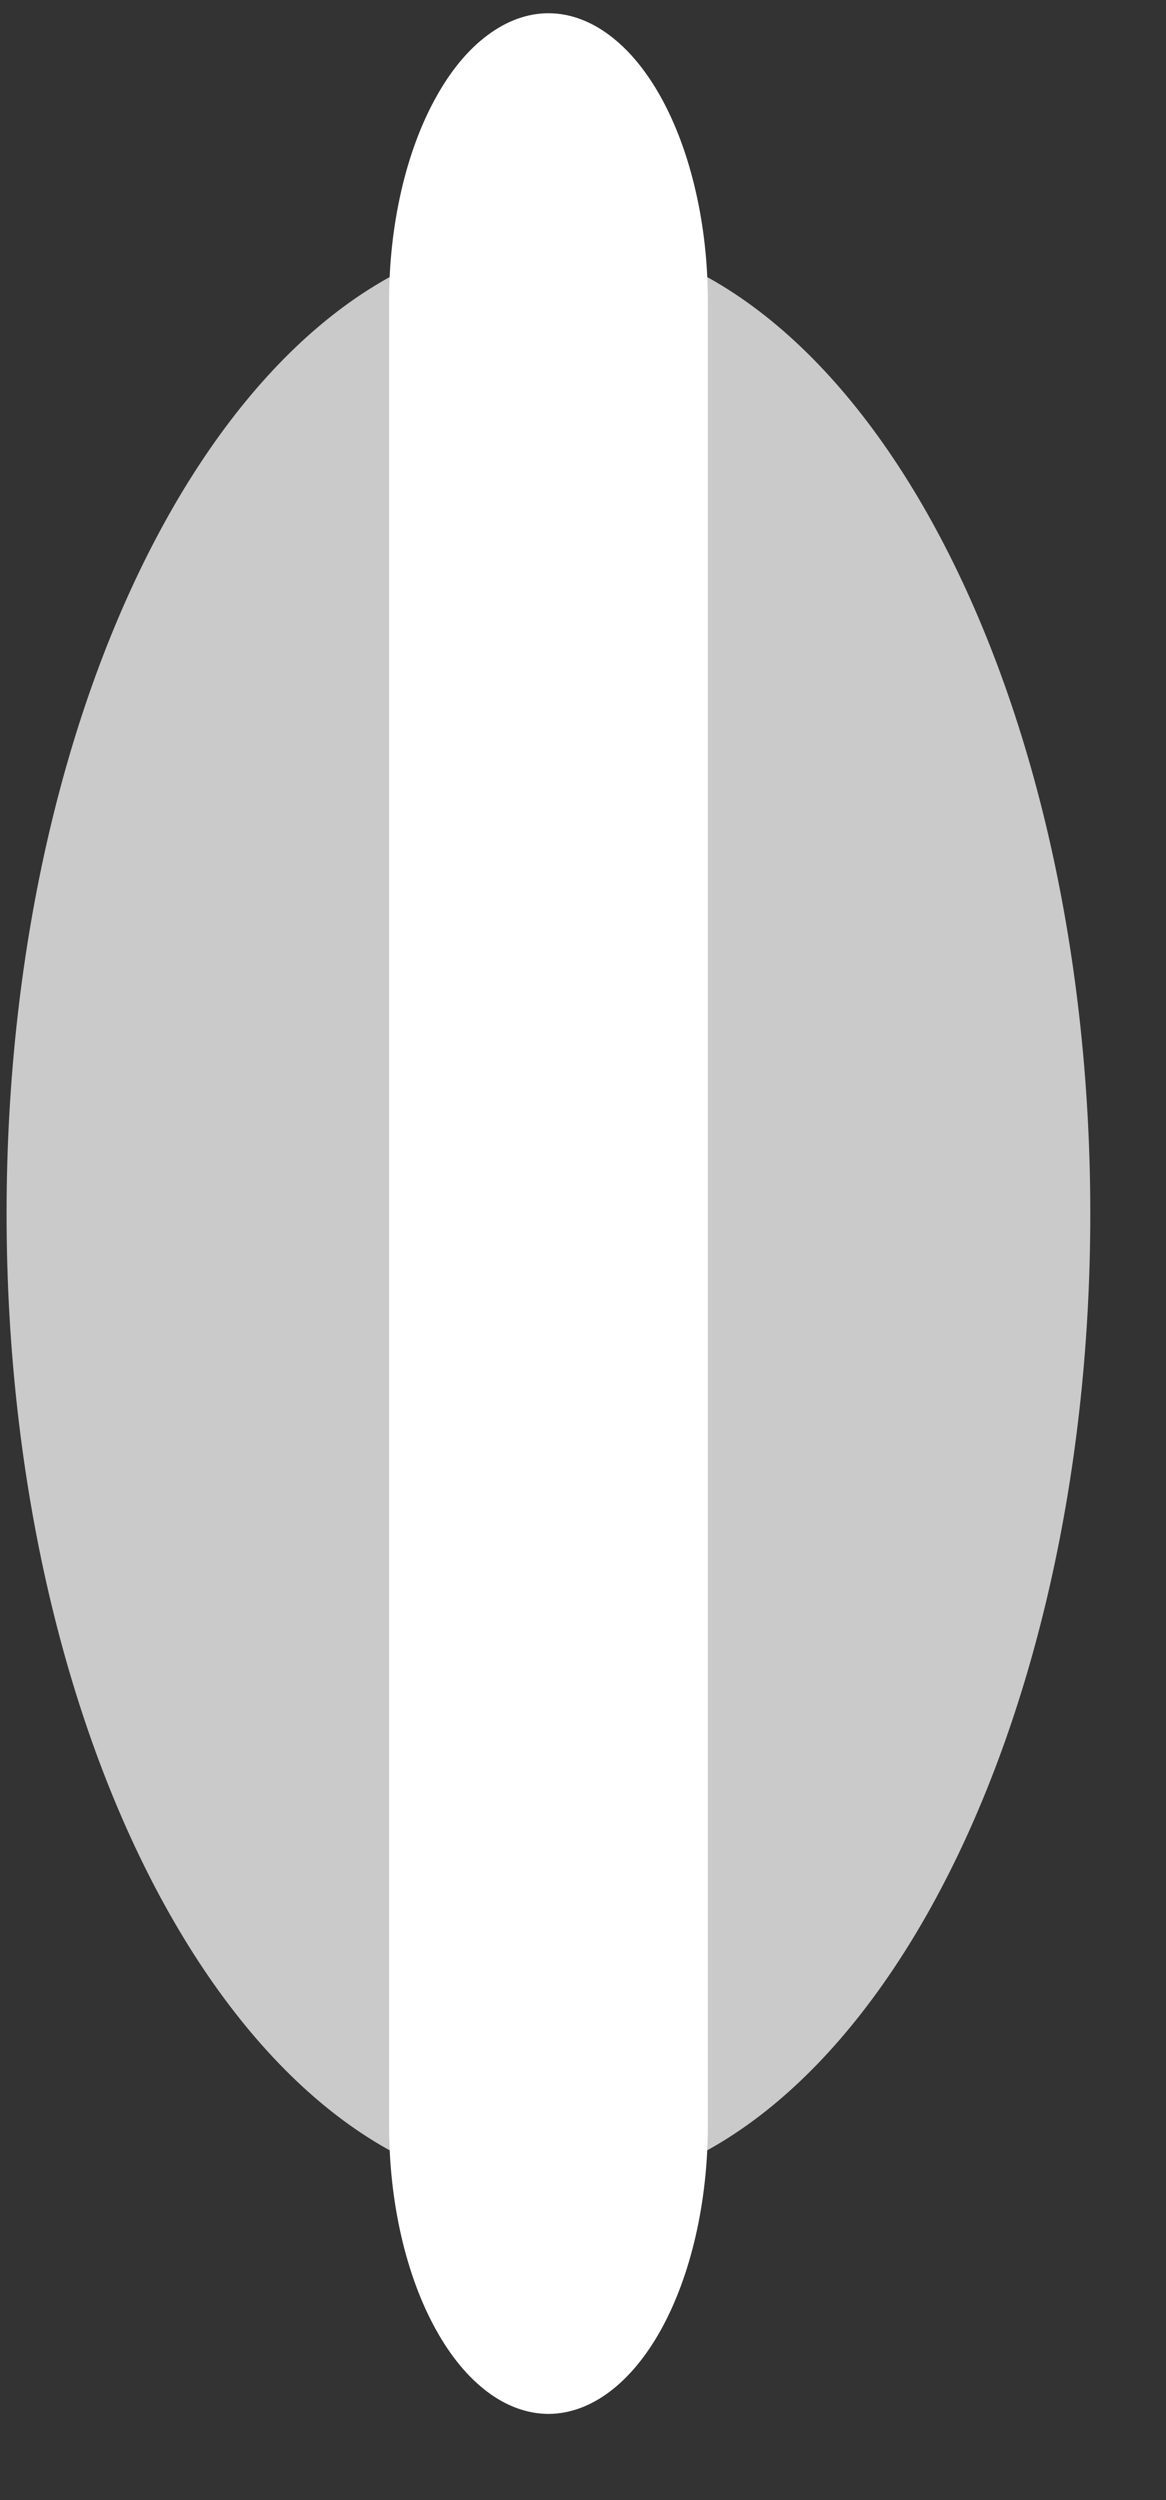 <svg width="14" height="30" viewBox="0 0 14 30" fill="none" xmlns="http://www.w3.org/2000/svg" xmlns:xlink="http://www.w3.org/1999/xlink">
<rect x="0" y="0" width="14" height="30" fill="#333333" stroke="none"/>
<path d="M6.585,26.316C10.178,26.316 13.091,21.054 13.091,14.564C13.091,8.073 10.178,2.812 6.585,2.812C2.992,2.812 0.079,8.073 0.079,14.564C0.079,21.054 2.992,26.316 6.585,26.316Z" fill="#CACACA"/>
<path d="M6.585,28.966C6.078,28.965 5.591,28.601 5.233,27.953C4.874,27.305 4.672,26.426 4.672,25.51L4.672,3.618C4.671,3.164 4.721,2.715 4.817,2.295C4.913,1.875 5.054,1.494 5.232,1.173C5.409,0.851 5.62,0.596 5.853,0.423C6.085,0.249 6.334,0.159 6.585,0.159C6.837,0.159 7.086,0.249 7.318,0.423C7.55,0.596 7.761,0.851 7.939,1.173C8.116,1.494 8.257,1.875 8.353,2.295C8.45,2.715 8.499,3.164 8.499,3.618L8.499,25.51C8.498,26.426 8.296,27.305 7.938,27.953C7.579,28.601 7.092,28.965 6.585,28.966Z" fill="#FFFFFF"/>
</svg>
